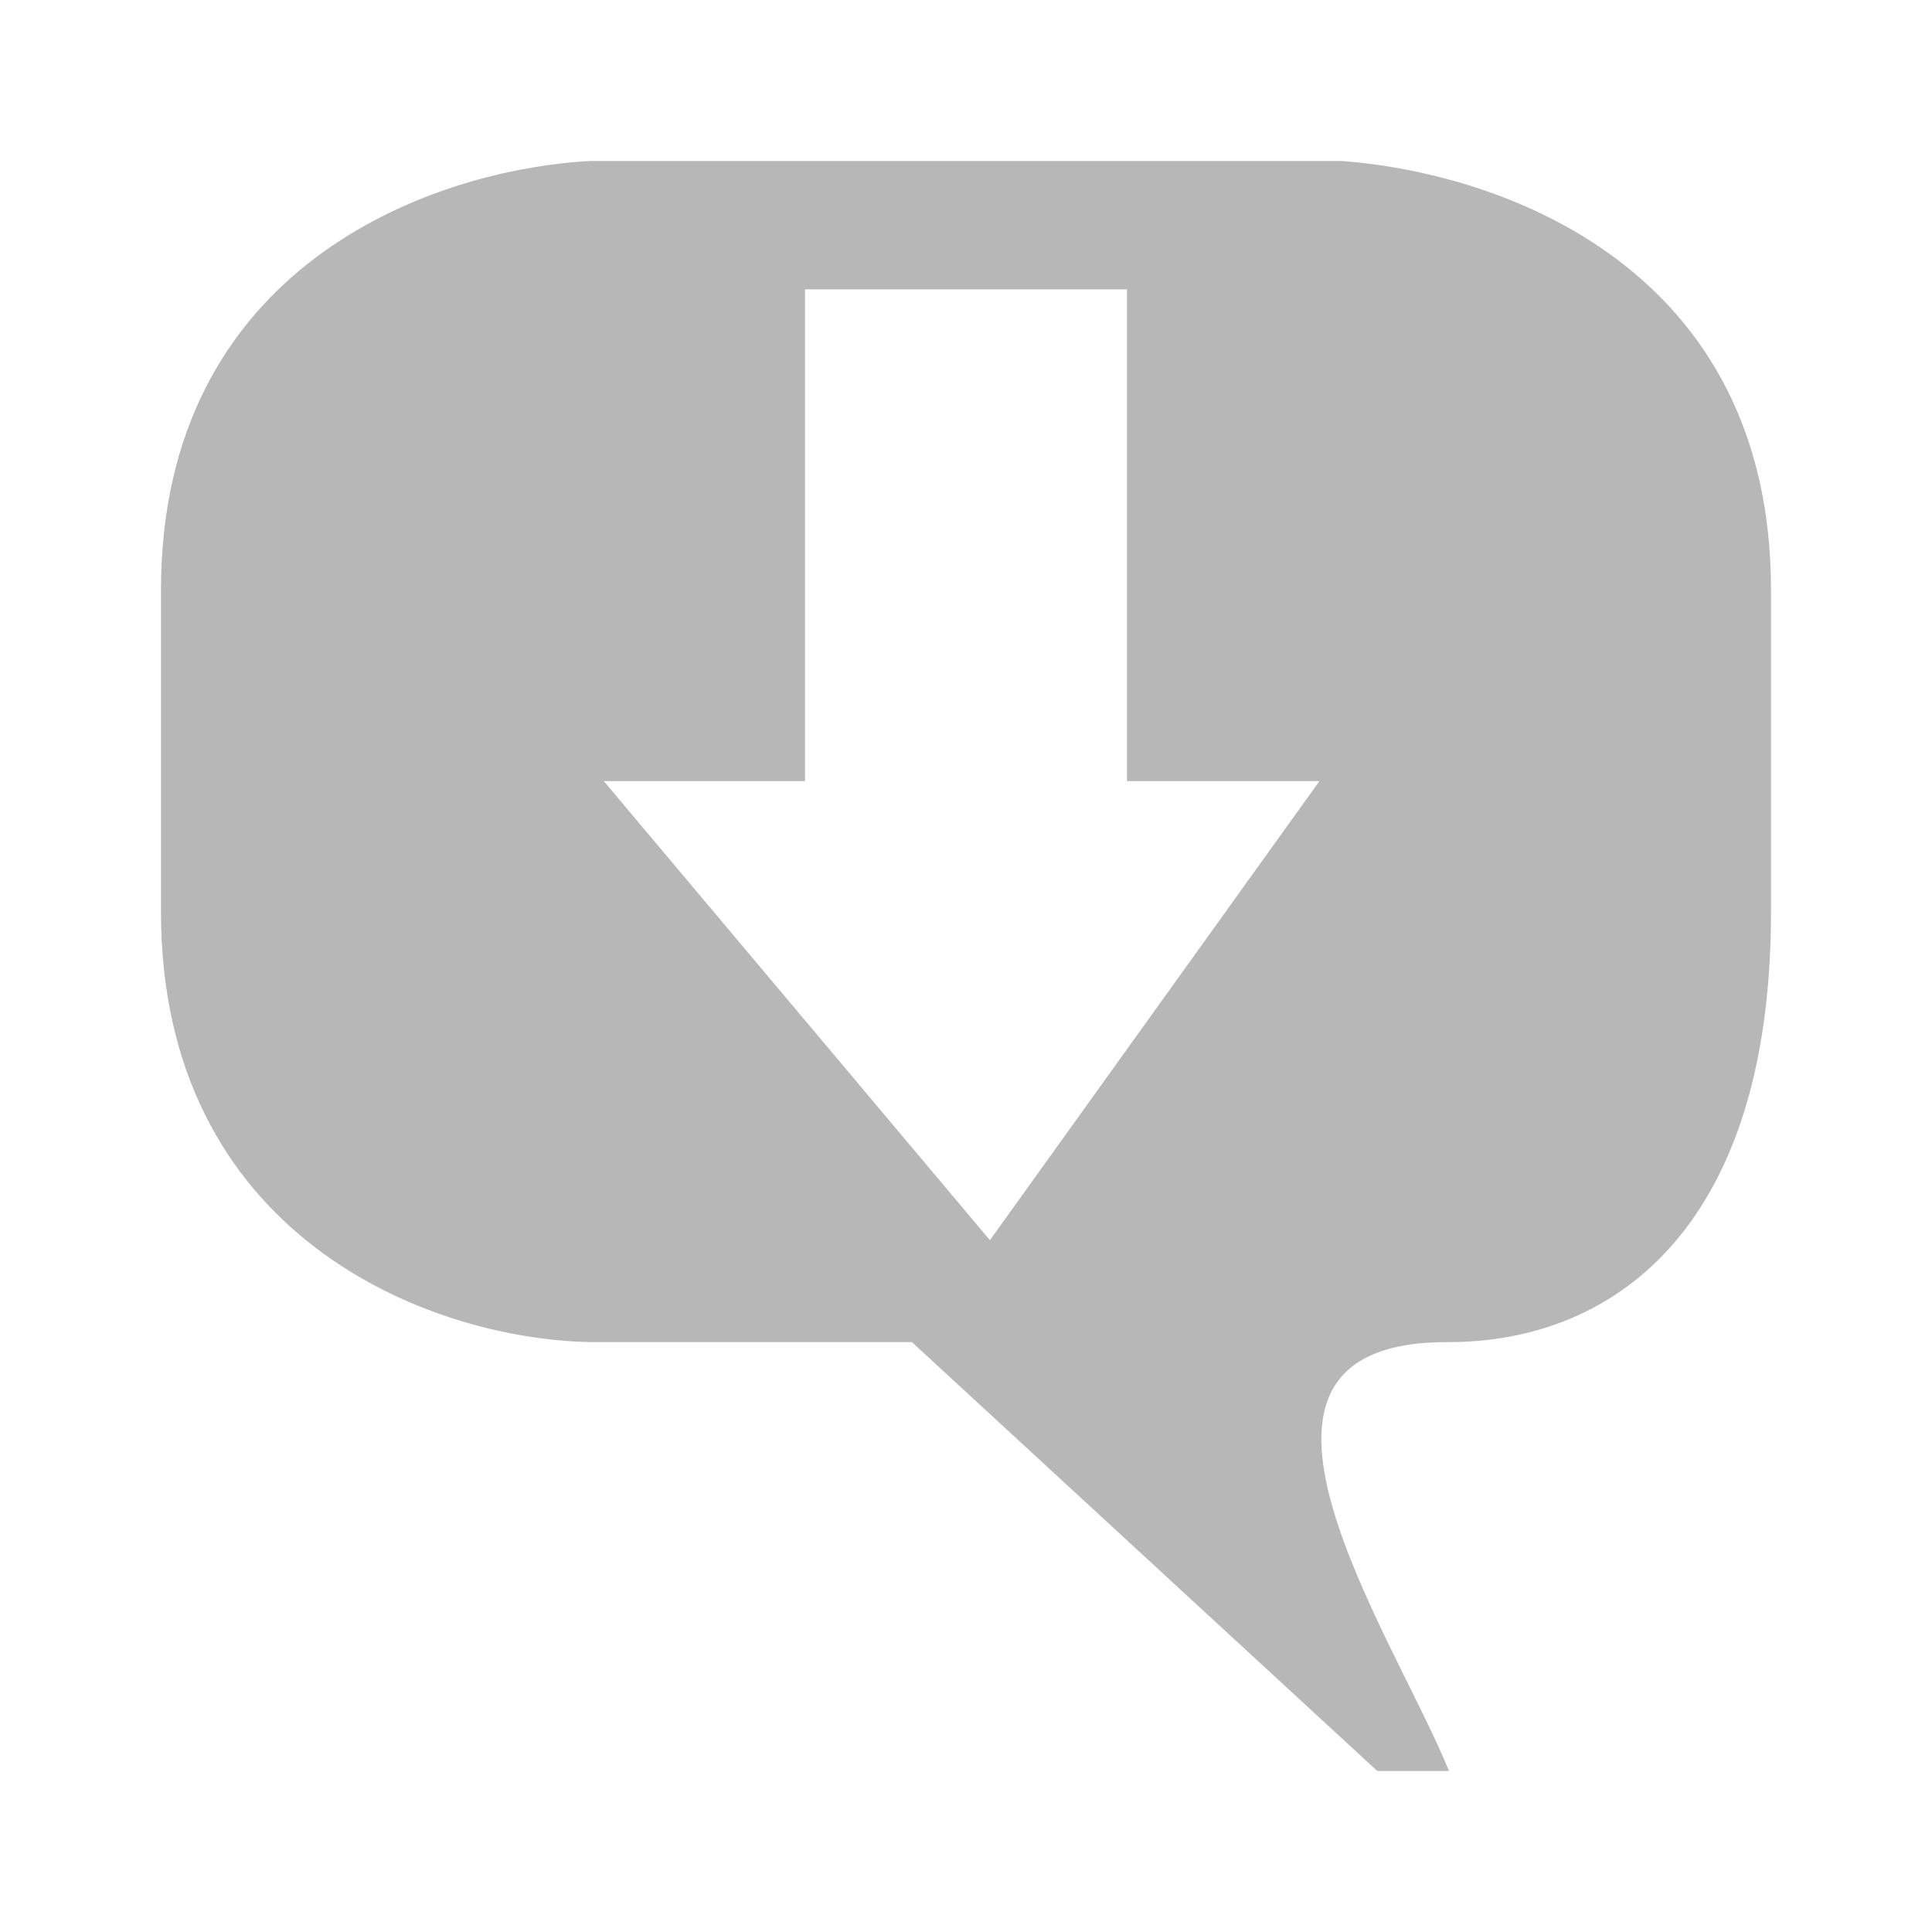 <svg xmlns="http://www.w3.org/2000/svg" width="48" height="48">
 <path d="M 14.656 4 C 10.656 4.222 4 6.656 4 14.656 L 4 22.656 C 4 30.656 10.582 33.26 14.656 33.344 L 22.656 33.344 L 34.219 44 L 36 44 C 34.624 40.598 29.61 33.306 36 33.344 C 39.963 33.344 44 30.656 44 22.656 L 44 14.656 C 44 6.656 37.344 4.306 33.344 4 L 14.656 4 z M 20 7.188 L 28 7.188 L 28 19.406 L 32.781 19.406 L 24.594 30.812 L 15 19.406 L 20 19.406 L 20 7.188 z" fill="#b7b7b7"/>
</svg>
